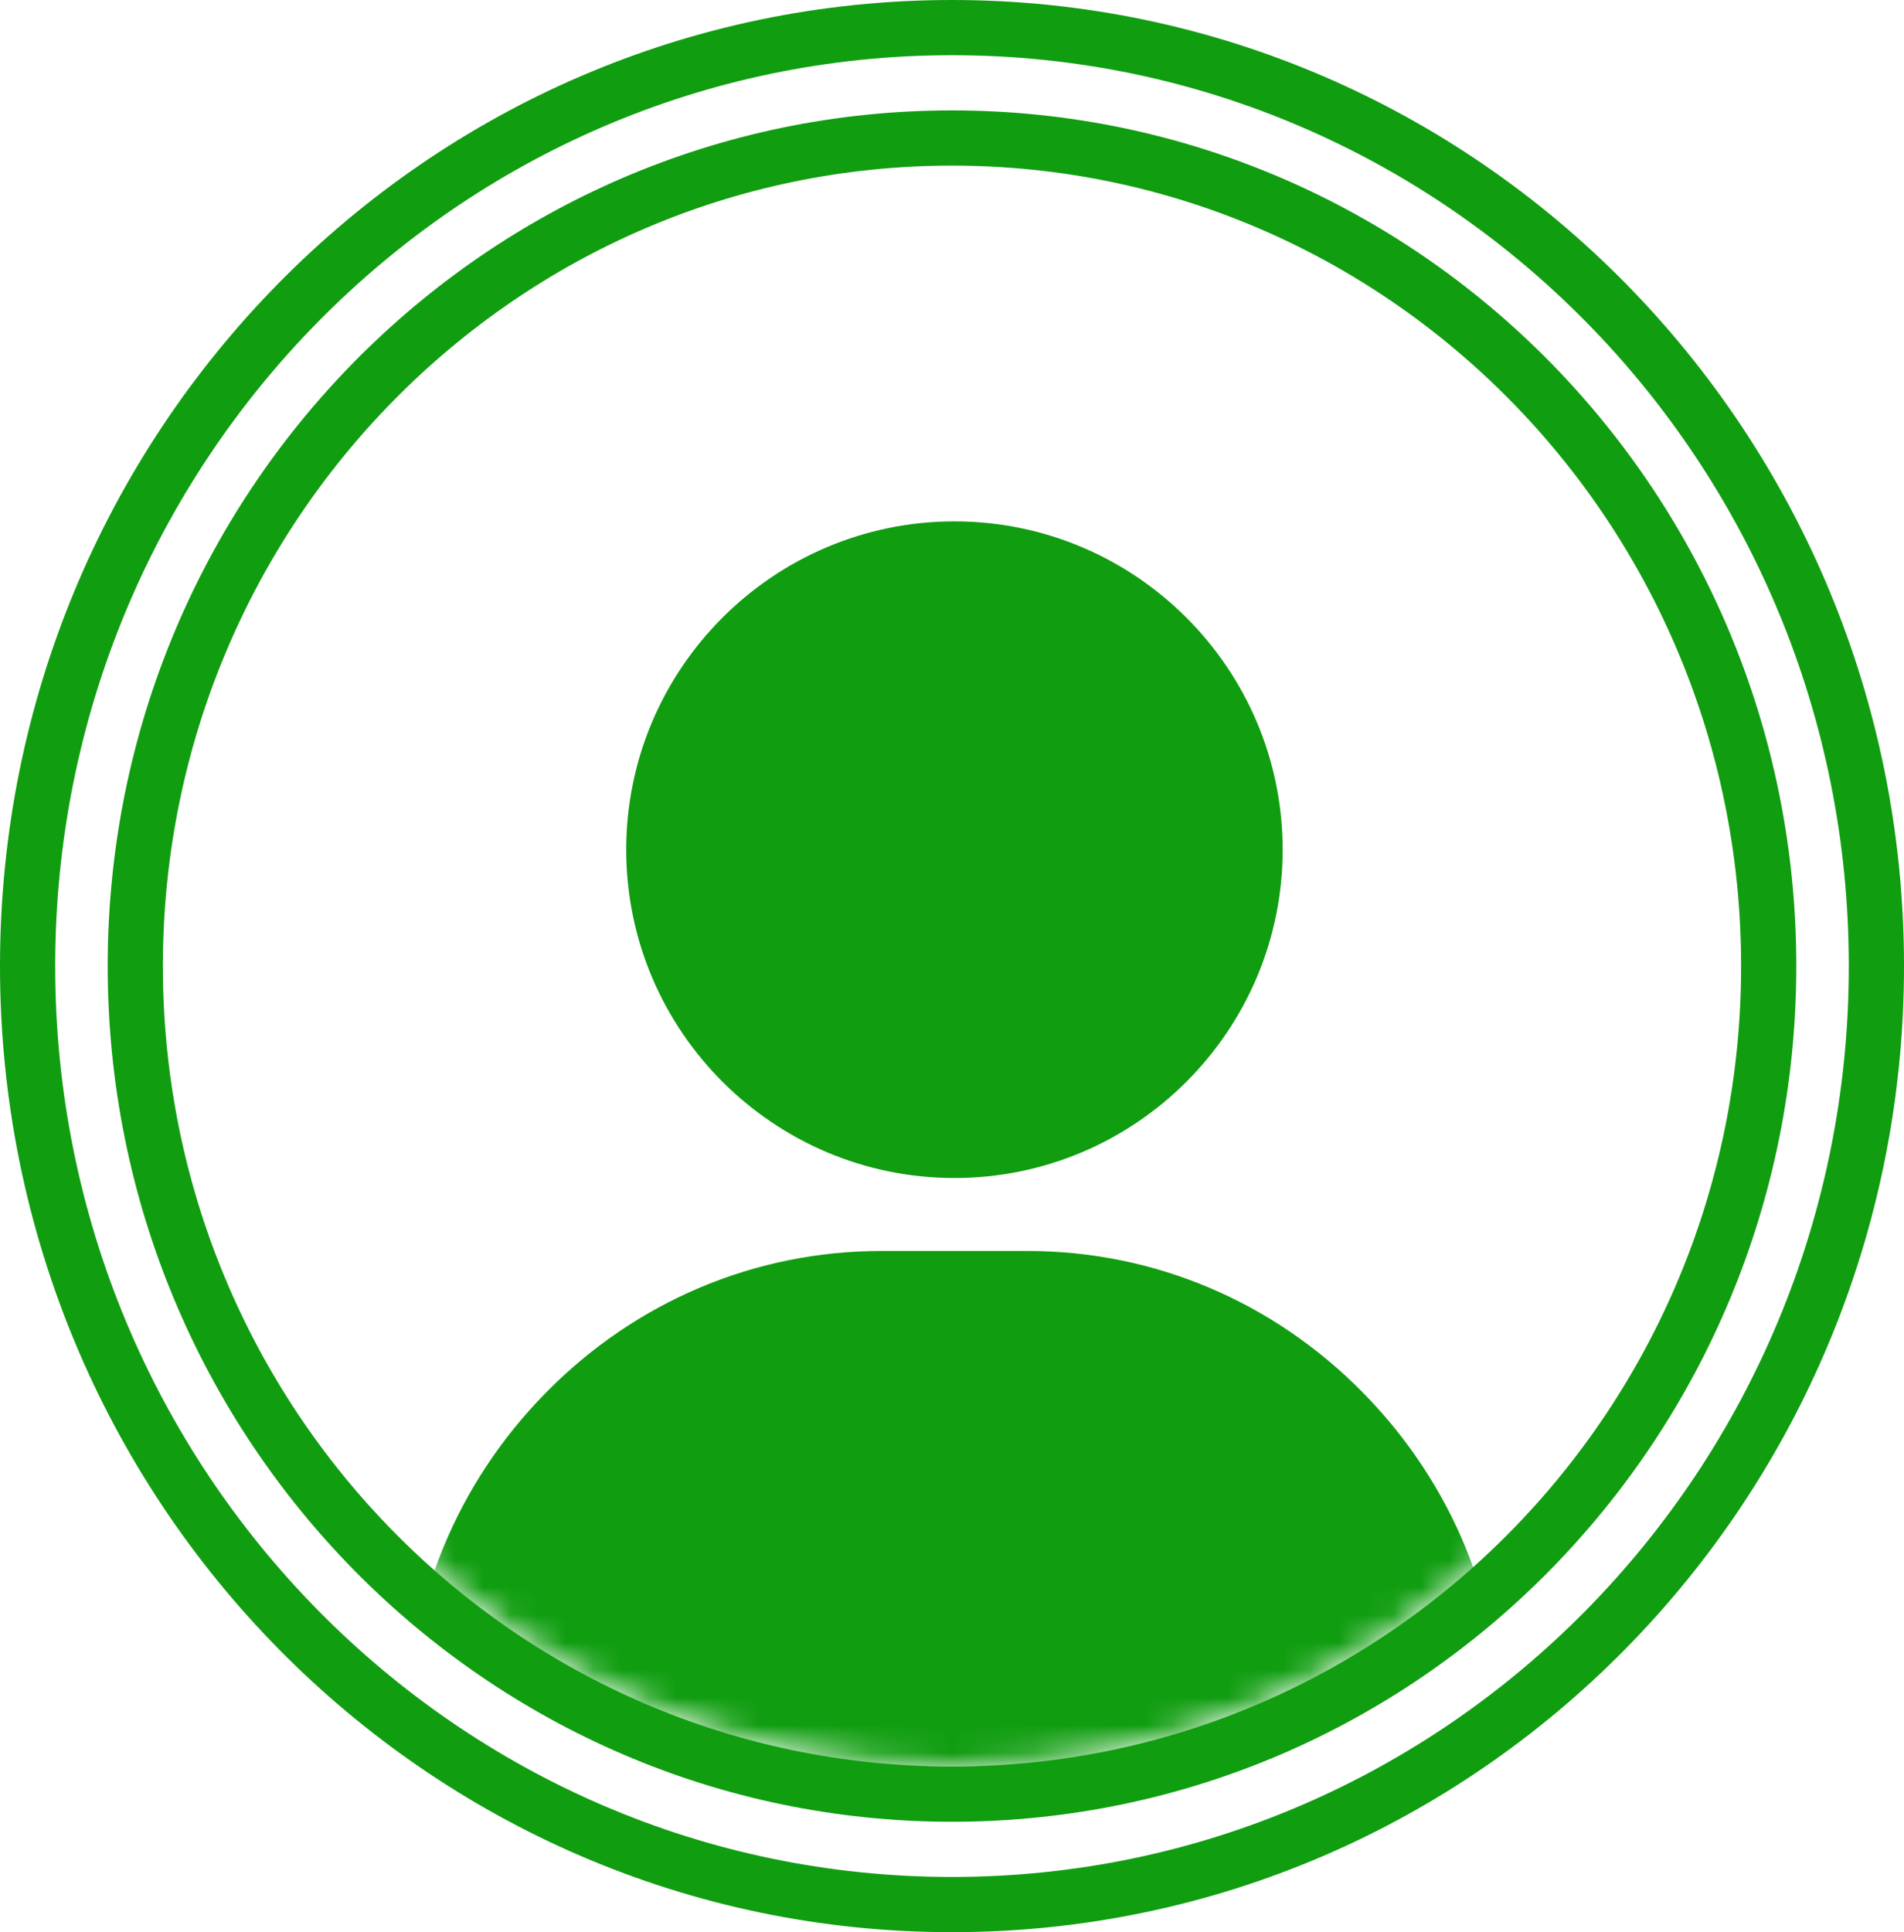 <svg width="69" height="70" viewBox="0 0 69 70" fill="none" xmlns="http://www.w3.org/2000/svg">
<path d="M34.5 69C53.016 69 68 53.763 68 35C68 16.237 53.016 1 34.5 1C15.984 1 1 16.237 1 35C1 53.763 15.984 69 34.5 69Z" stroke="#109D10" stroke-width="2"/>
<path d="M34.5 65C50.859 65 64.097 51.555 64.097 35C64.097 18.445 50.859 5 34.5 5C18.141 5 4.903 18.445 4.903 35C4.903 51.555 18.141 65 34.5 65Z" stroke="#109D10" stroke-width="2"/>
<mask id="mask0_298_1157" style="mask-type:alpha" maskUnits="userSpaceOnUse" x="5" y="6" width="59" height="58">
<ellipse cx="34.5" cy="35" rx="28.597" ry="29" fill="#D9D9D9"/>
</mask>
<g mask="url(#mask0_298_1157)">
<path d="M34.588 18.889C28.03 18.889 22.694 24.225 22.694 30.783C22.694 37.342 28.03 42.678 34.588 42.678C41.147 42.678 46.483 37.342 46.483 30.783C46.483 24.225 41.147 18.889 34.588 18.889ZM49.388 50.449C46.131 47.142 41.814 45.321 37.232 45.321H31.945C27.363 45.321 23.046 47.142 19.789 50.449C16.549 53.739 14.764 58.082 14.764 62.678C14.764 63.408 15.356 64 16.086 64H53.091C53.821 64 54.413 63.408 54.413 62.678C54.413 58.082 52.628 53.739 49.388 50.449Z" fill="#109D10"/>
</g>
</svg>
